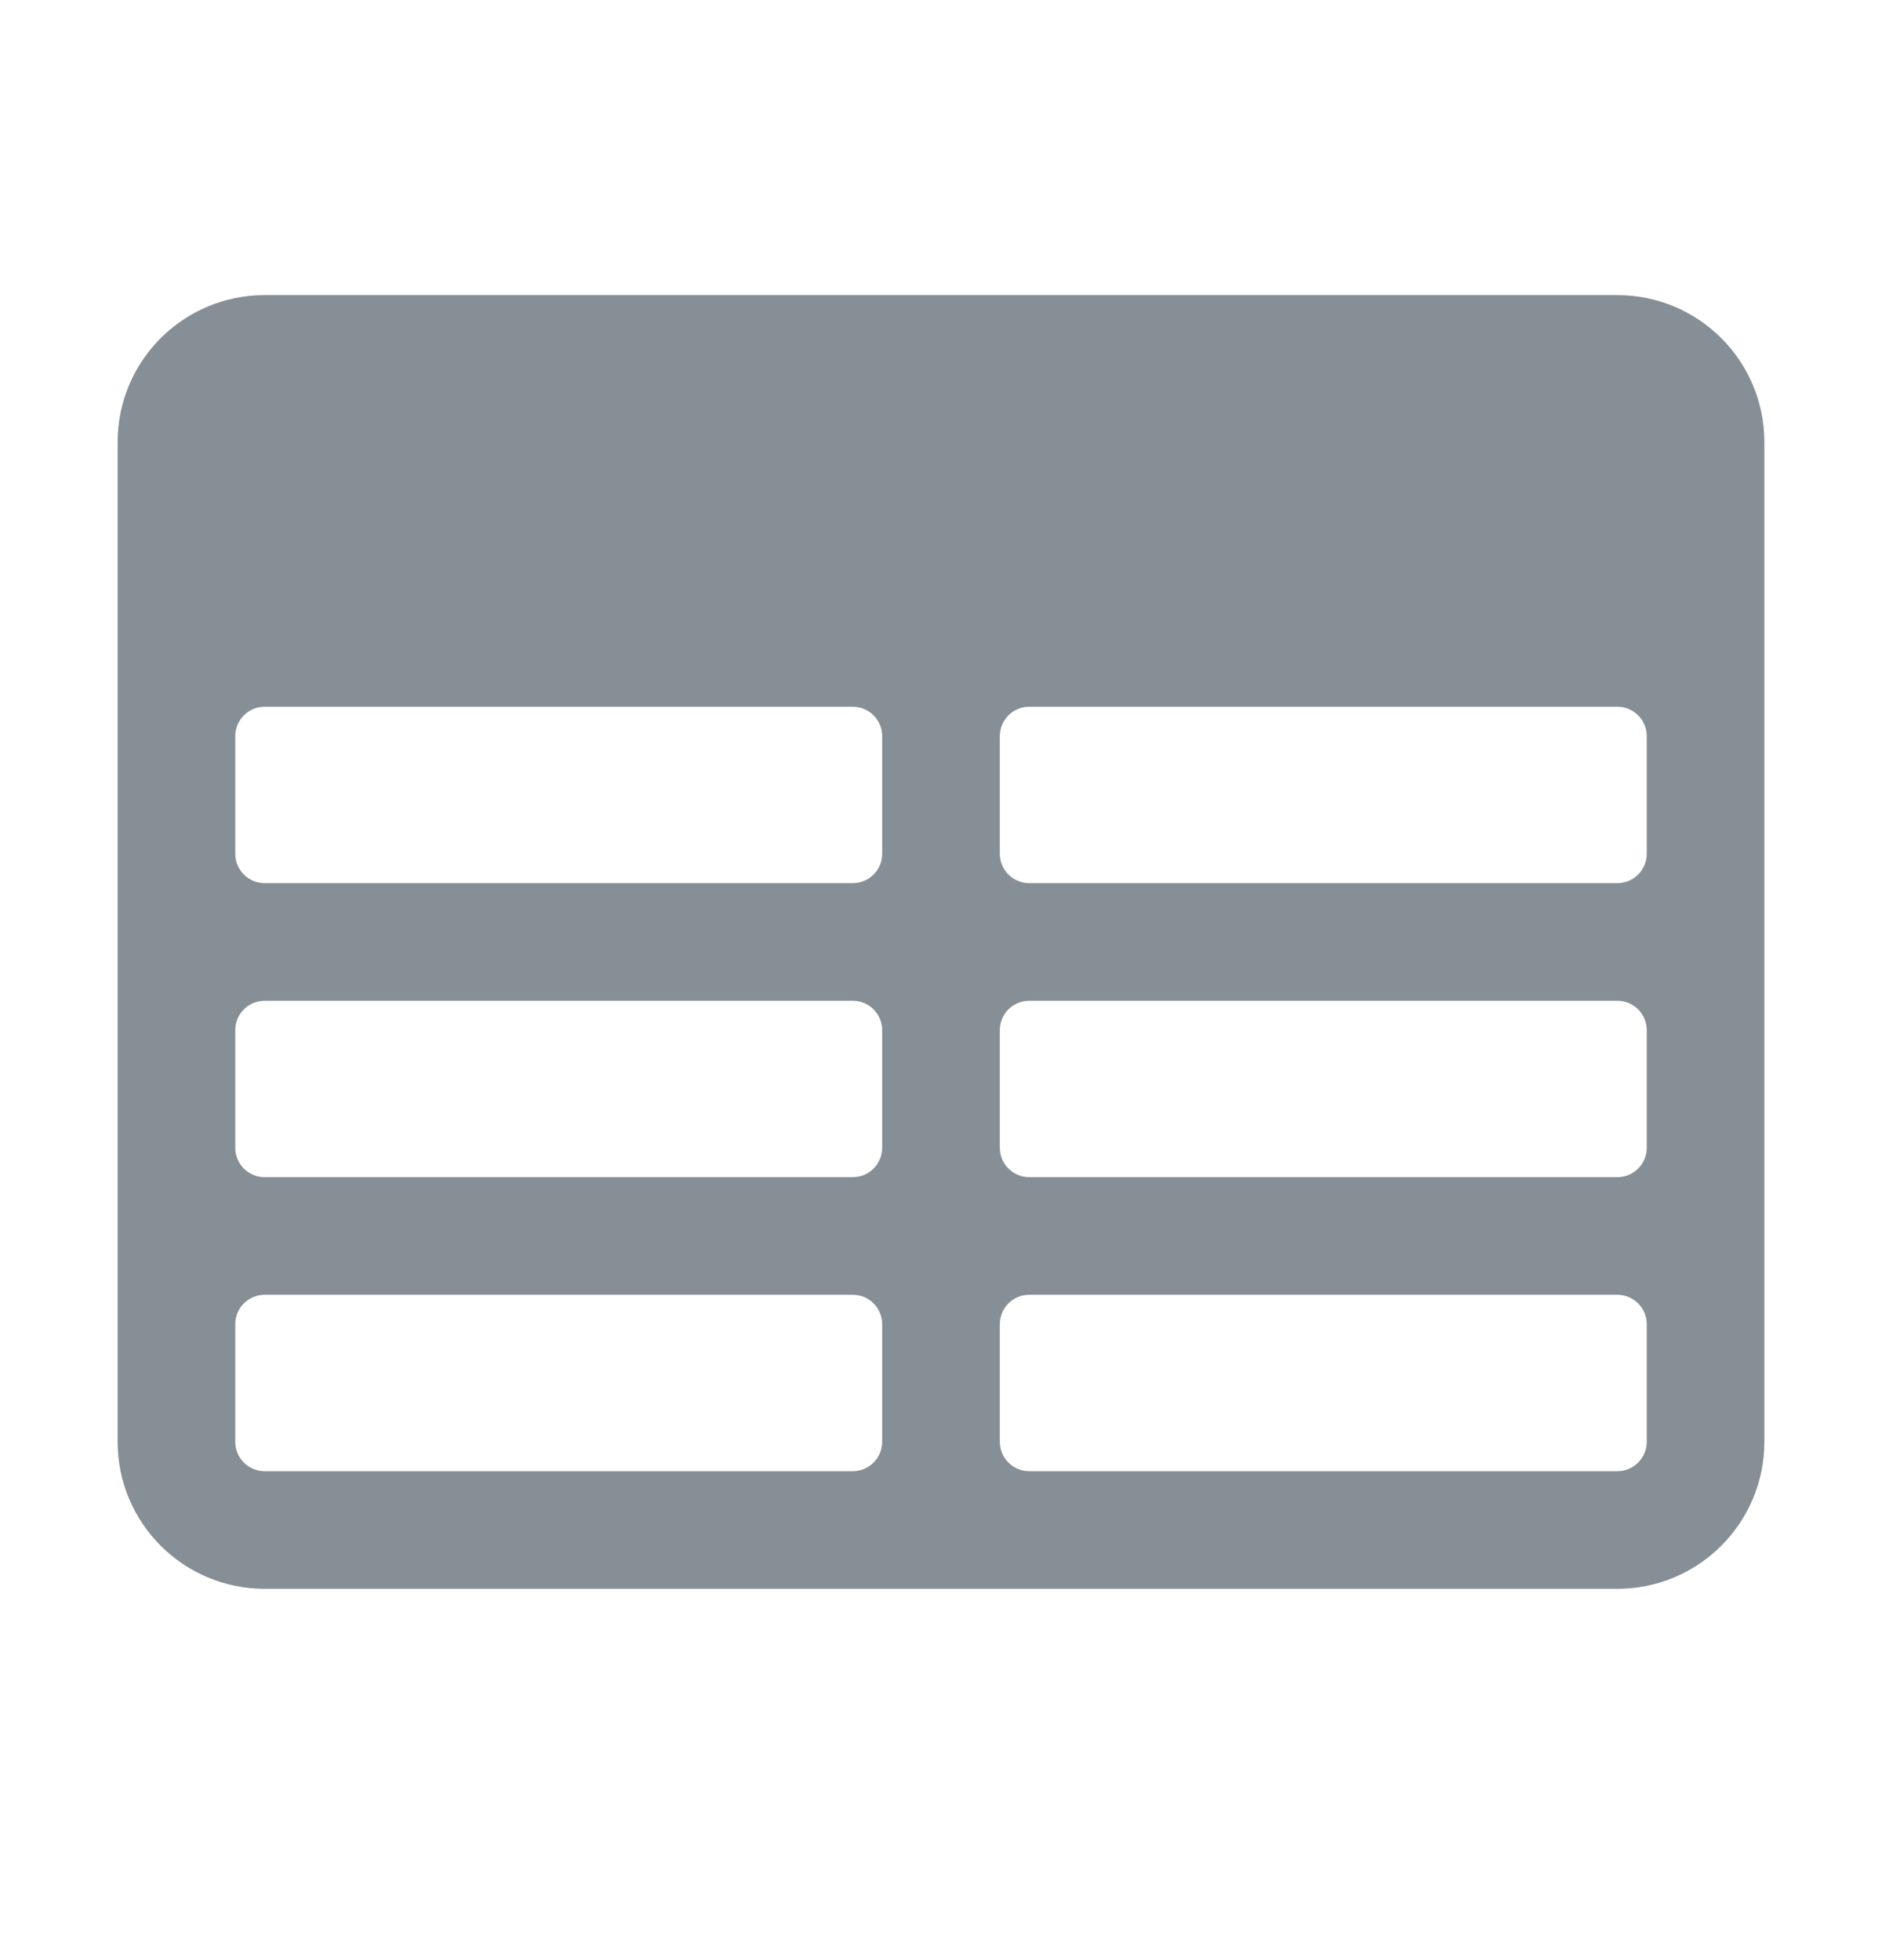 <svg width="24" height="25" viewBox="0 0 24 25" fill="none" xmlns="http://www.w3.org/2000/svg">
<path fill-rule="evenodd" clip-rule="evenodd" d="M1.5 5.639C1.5 4.603 2.339 3.764 3.375 3.764H20.625C21.66 3.764 22.5 4.603 22.5 5.639V18.389C22.5 19.424 21.66 20.264 20.625 20.264H3.375C2.339 20.264 1.5 19.424 1.5 18.389V5.639ZM21 9.389C21 9.182 20.832 9.014 20.625 9.014H13.125C12.918 9.014 12.75 9.182 12.75 9.389V10.889C12.75 11.096 12.918 11.264 13.125 11.264H20.625C20.832 11.264 21 11.096 21 10.889V9.389ZM21 13.139C21 12.932 20.832 12.764 20.625 12.764H13.125C12.918 12.764 12.75 12.932 12.75 13.139V14.639C12.75 14.846 12.918 15.014 13.125 15.014H20.625C20.832 15.014 21 14.846 21 14.639V13.139ZM21 16.889C21 16.682 20.832 16.514 20.625 16.514H13.125C12.918 16.514 12.75 16.682 12.75 16.889V18.389C12.75 18.596 12.918 18.764 13.125 18.764H20.625C20.832 18.764 21 18.596 21 18.389V16.889ZM10.875 18.764C11.082 18.764 11.25 18.596 11.25 18.389V16.889C11.25 16.682 11.082 16.514 10.875 16.514H3.375C3.168 16.514 3 16.682 3 16.889V18.389C3 18.596 3.168 18.764 3.375 18.764H10.875ZM3.375 15.014H10.875C11.082 15.014 11.25 14.846 11.25 14.639V13.139C11.25 12.932 11.082 12.764 10.875 12.764H3.375C3.168 12.764 3 12.932 3 13.139V14.639C3 14.846 3.168 15.014 3.375 15.014ZM3.375 11.264H10.875C11.082 11.264 11.25 11.096 11.25 10.889V9.389C11.25 9.182 11.082 9.014 10.875 9.014H3.375C3.168 9.014 3 9.182 3 9.389V10.889C3 11.096 3.168 11.264 3.375 11.264Z" fill="#868E96"/>
</svg>
